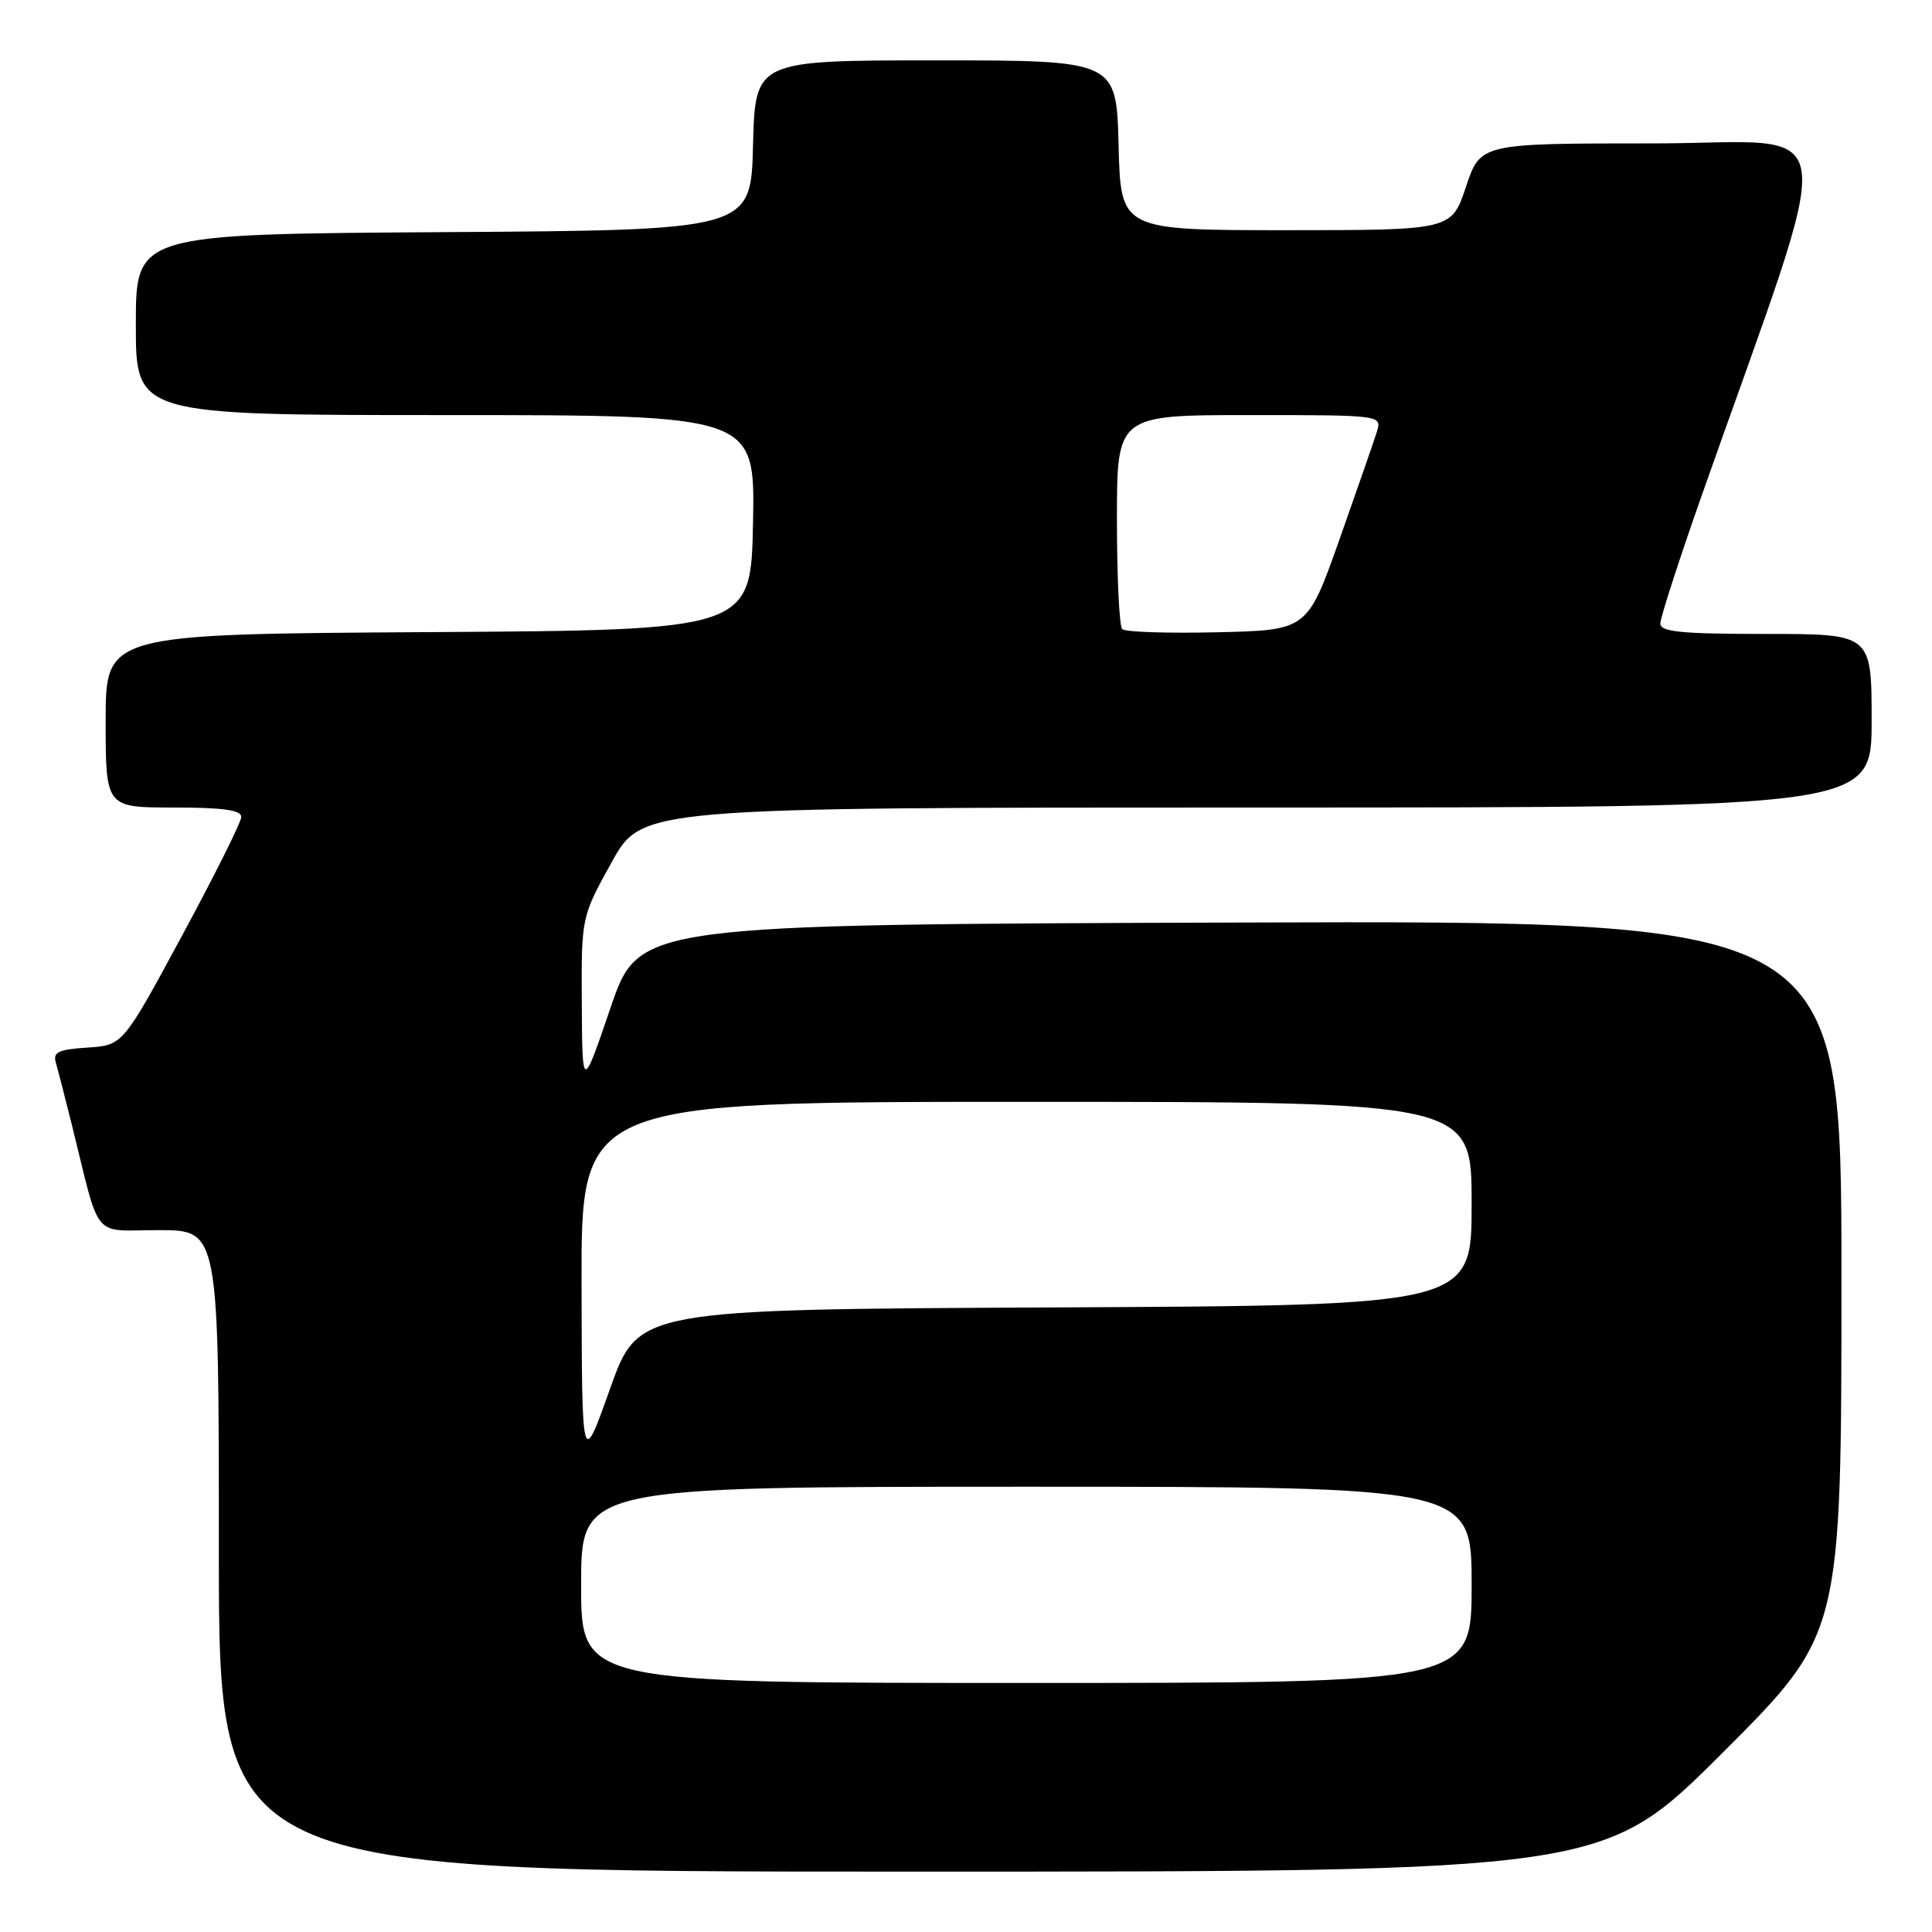 <?xml version="1.0" encoding="UTF-8" standalone="no"?>
<!DOCTYPE svg PUBLIC "-//W3C//DTD SVG 1.1//EN" "http://www.w3.org/Graphics/SVG/1.1/DTD/svg11.dtd" >
<svg xmlns="http://www.w3.org/2000/svg" xmlns:xlink="http://www.w3.org/1999/xlink" version="1.1" viewBox="0 0 256 256">
 <g >
 <path fill="currentColor"
d=" M 228.24 232.26 C 244.00 216.52 244.00 216.52 244.00 169.26 C 244.00 121.99 244.00 121.99 164.33 122.24 C 84.67 122.50 84.67 122.50 80.91 133.50 C 77.16 144.50 77.16 144.50 77.09 133.00 C 77.03 121.50 77.03 121.50 81.05 114.25 C 85.07 107.00 85.07 107.00 166.53 107.00 C 248.00 107.00 248.00 107.00 248.00 95.50 C 248.00 84.00 248.00 84.00 234.00 84.00 C 222.77 84.00 220.00 83.73 220.00 82.62 C 220.00 81.86 222.44 74.32 225.41 65.87 C 243.86 13.49 244.60 19.00 219.04 19.00 C 196.17 19.00 196.17 19.00 194.25 24.75 C 192.33 30.50 192.33 30.50 170.42 30.50 C 148.50 30.50 148.50 30.50 148.22 19.25 C 147.93 8.00 147.93 8.00 124.00 8.00 C 100.07 8.00 100.07 8.00 99.78 19.25 C 99.50 30.50 99.50 30.50 58.75 30.76 C 18.00 31.02 18.00 31.02 18.00 43.01 C 18.00 55.00 18.00 55.00 59.03 55.00 C 100.05 55.00 100.05 55.00 99.78 69.25 C 99.50 83.50 99.50 83.50 56.75 83.76 C 14.00 84.02 14.00 84.02 14.00 95.51 C 14.00 107.00 14.00 107.00 23.00 107.00 C 29.55 107.00 31.99 107.34 31.97 108.25 C 31.96 108.94 28.42 116.03 24.11 124.00 C 16.28 138.50 16.28 138.50 11.59 138.81 C 7.73 139.06 6.99 139.41 7.40 140.81 C 7.67 141.74 8.62 145.43 9.51 149.00 C 13.39 164.64 12.04 163.00 21.04 163.00 C 29.00 163.00 29.00 163.00 29.00 205.50 C 29.00 248.00 29.00 248.00 120.74 248.00 C 212.48 248.00 212.48 248.00 228.24 232.26 Z  M 77.00 210.00 C 77.00 197.00 77.00 197.00 136.00 197.00 C 195.00 197.00 195.00 197.00 195.00 210.00 C 195.00 223.00 195.00 223.00 136.00 223.00 C 77.00 223.00 77.00 223.00 77.00 210.00 Z  M 77.06 170.25 C 77.00 146.00 77.00 146.00 136.00 146.00 C 195.00 146.00 195.00 146.00 195.00 159.49 C 195.00 172.98 195.00 172.98 139.79 173.24 C 84.58 173.50 84.58 173.50 80.84 184.00 C 77.11 194.50 77.11 194.50 77.06 170.25 Z  M 148.70 83.36 C 148.31 82.98 148.00 76.44 148.00 68.83 C 148.00 55.00 148.00 55.00 165.57 55.00 C 183.13 55.00 183.13 55.00 182.43 57.25 C 182.04 58.49 179.81 64.90 177.48 71.50 C 173.23 83.50 173.23 83.50 161.31 83.78 C 154.76 83.93 149.08 83.75 148.70 83.36 Z "/>
</g>
</svg>